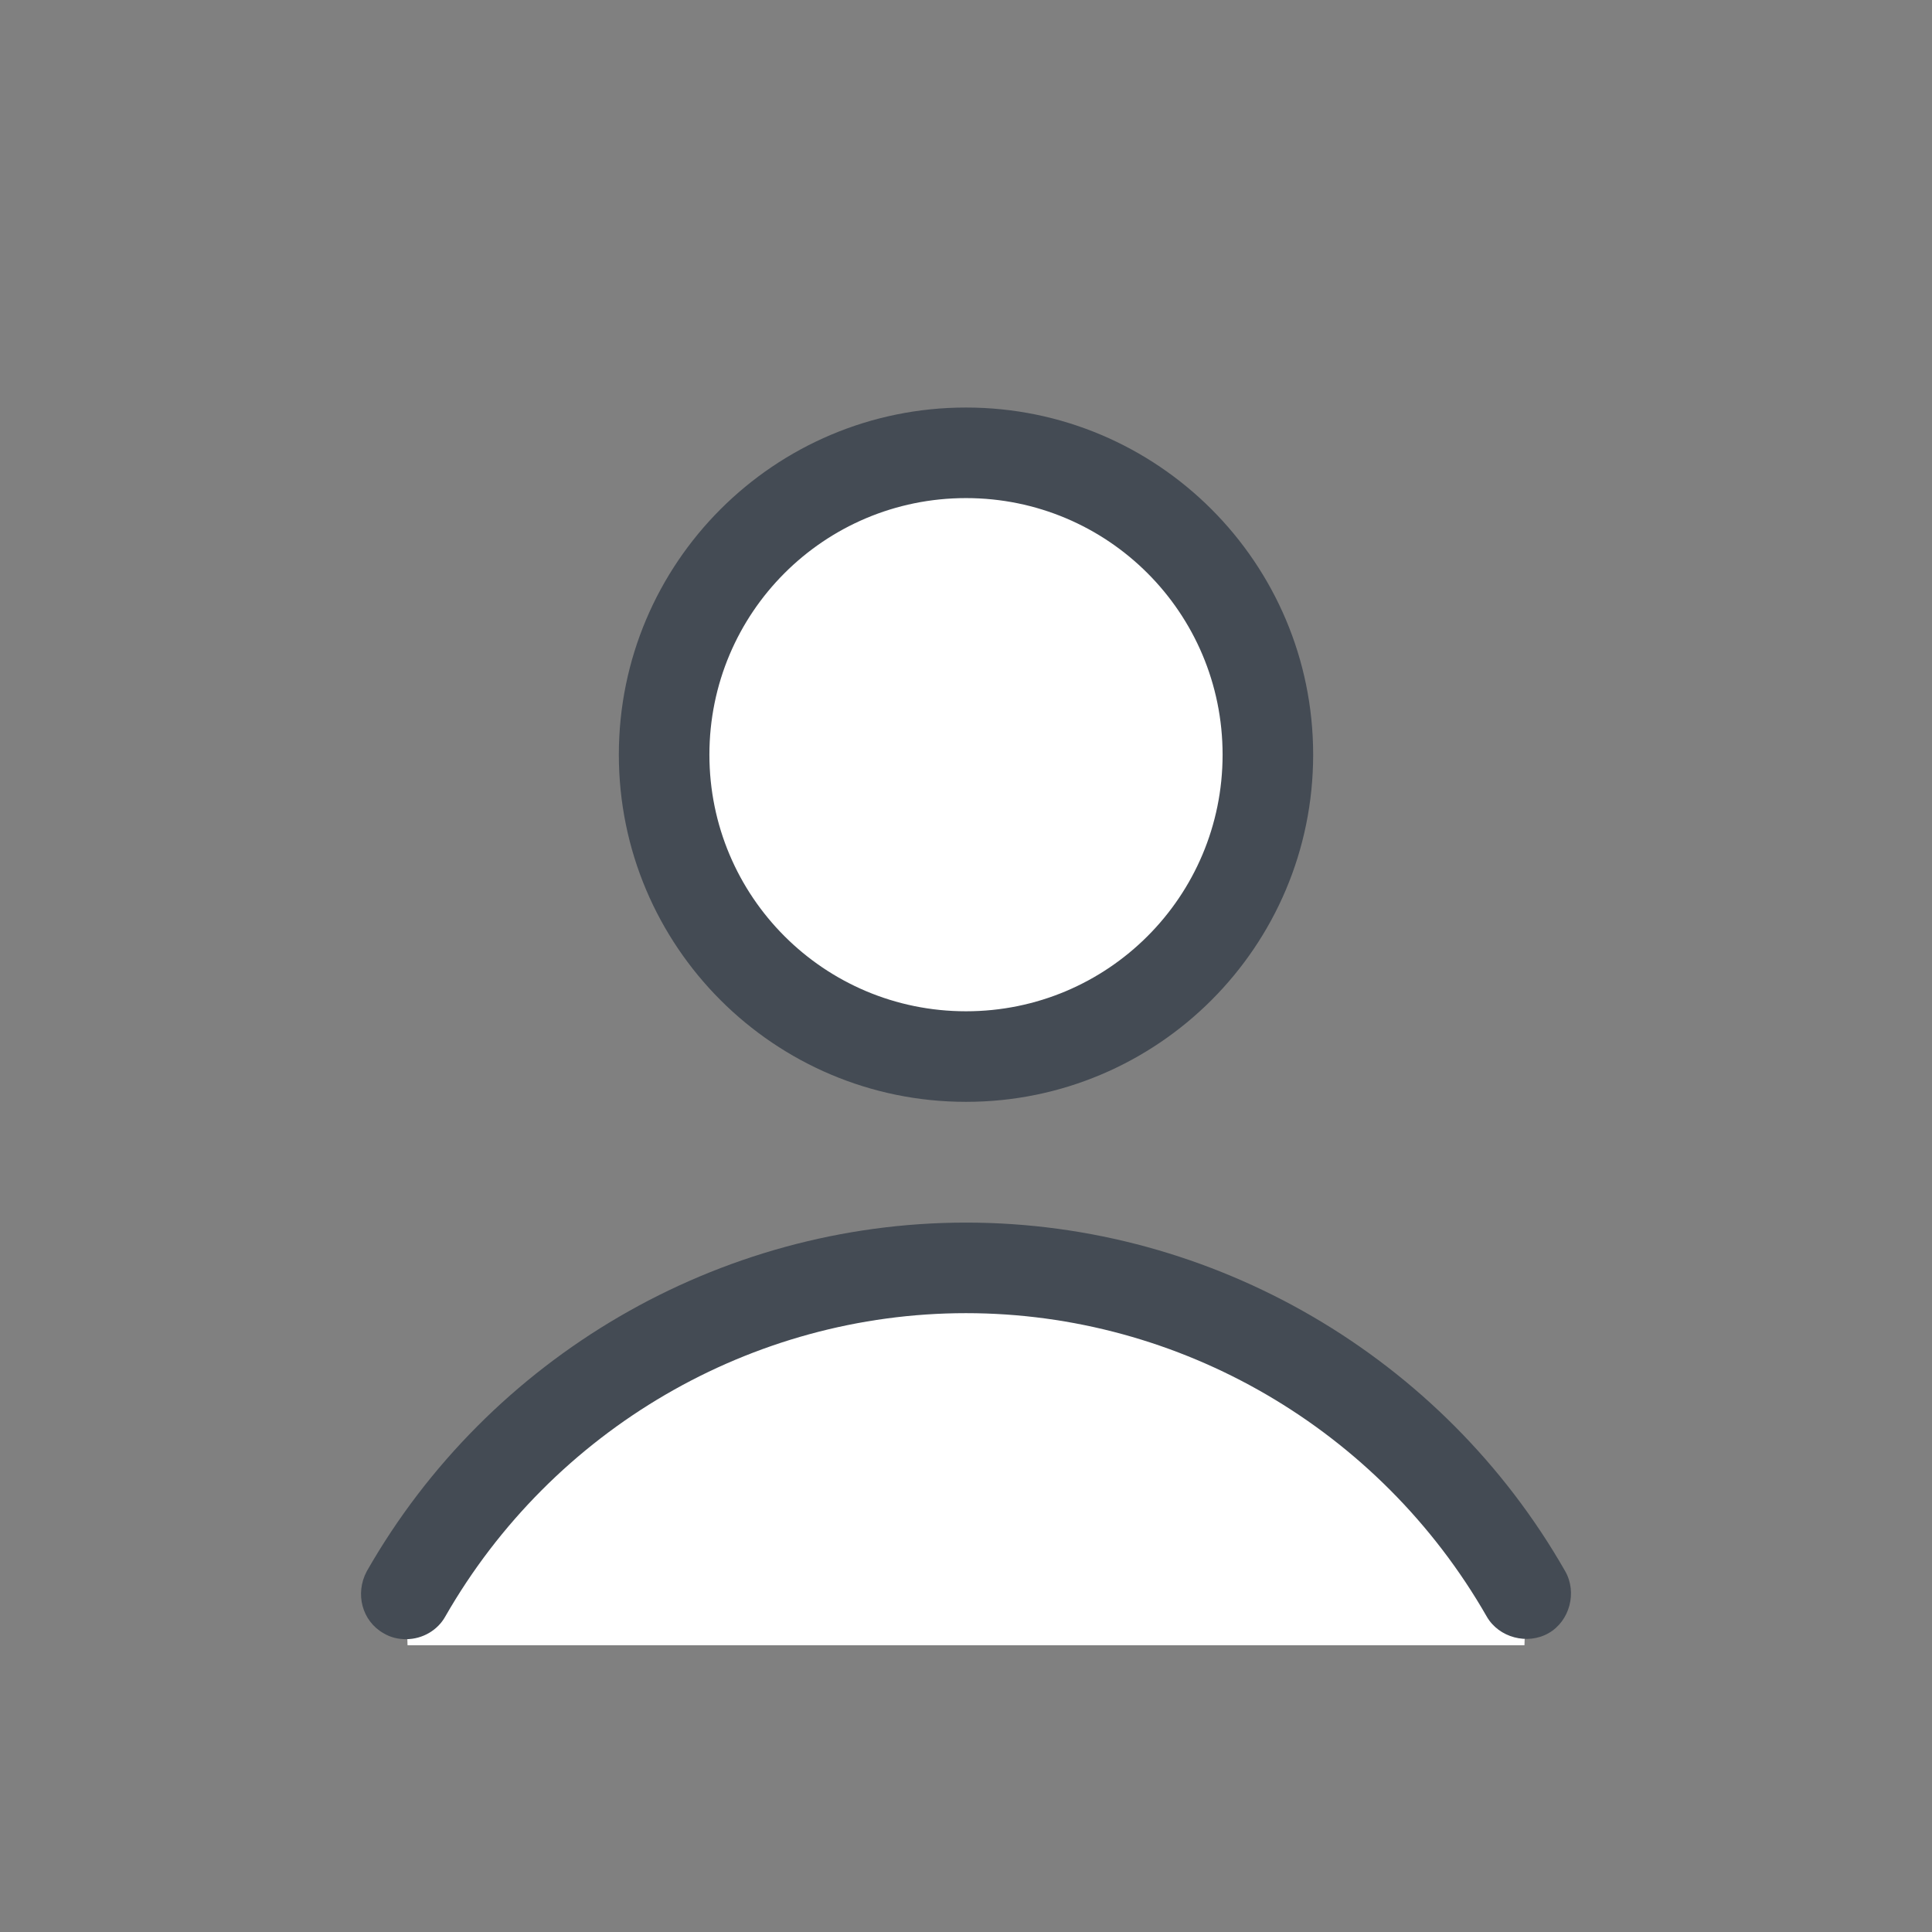 <svg xmlns="http://www.w3.org/2000/svg" viewBox="0 0 128 128" width="48px" height="48px">
    <rect x="0" y="0" width="128" height="128" fill="#808080" stroke="none"/>
    <path fill="#fff"
          d="M101.1 105.6C93.7 92.7 79.9 84 64 84h0c-15.9 0-29.7 8.7-37.1 21.6L27 109h74L101.1 105.6zM64 30A20 20 0 1 0 64 70 20 20 0 1 0 64 30z"/>
    <path fill="#444b54"
          d="M64 73c-12.7 0-23-10.3-23-23s10.3-23 23-23 23 10.3 23 23S76.7 73 64 73zM64 33c-9.4 0-17 7.6-17 17s7.6 17 17 17 17-7.6 17-17S73.4 33 64 33zM26.9 108.6c-.5 0-1-.1-1.5-.4-1.4-.8-1.9-2.6-1.1-4.1C32.4 89.9 47.6 81 64 81c16.4 0 31.6 8.9 39.7 23.1.8 1.4.3 3.3-1.1 4.1-1.4.8-3.3.3-4.1-1.1C91.4 94.7 78.2 87 64 87c-14.2 0-27.4 7.7-34.5 20.1C29 108 28 108.6 26.9 108.6z"/>
</svg>